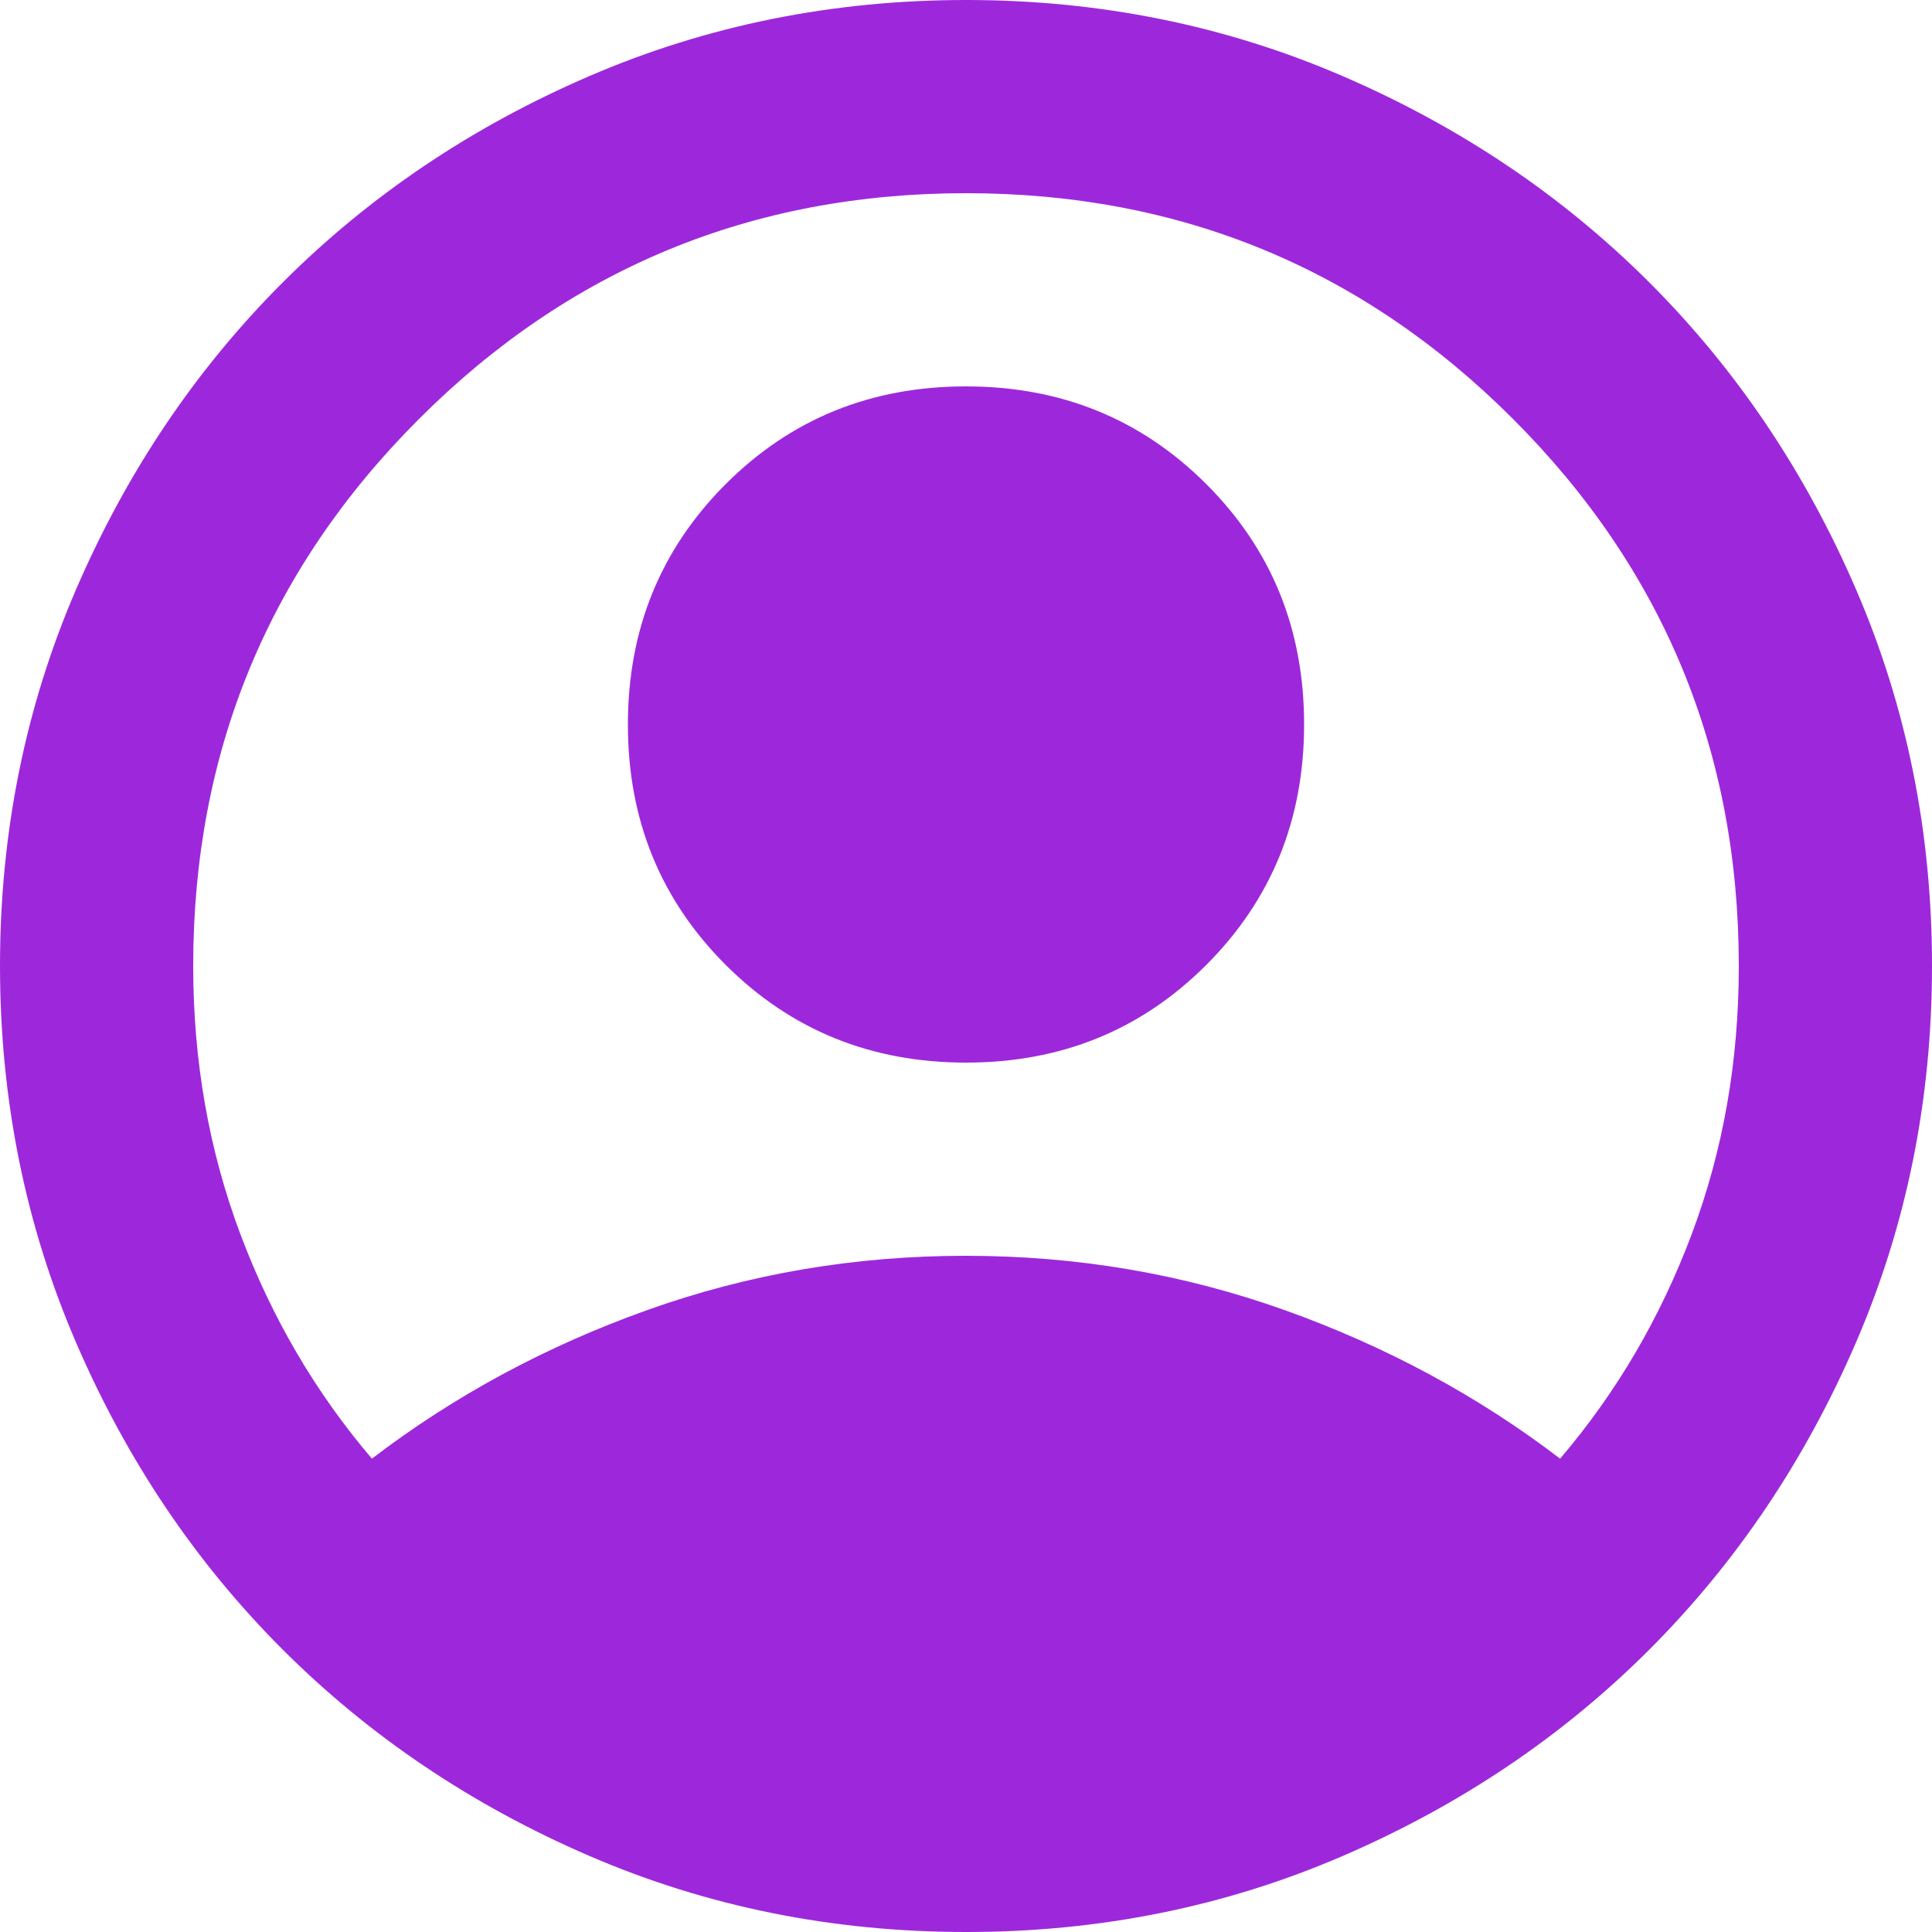 <svg width="42" height="42" viewBox="0 0 42 42" fill="none" xmlns="http://www.w3.org/2000/svg">
<path d="M8.085 31.71C9.87 30.345 11.865 29.268 14.07 28.48C16.275 27.692 18.585 27.299 21 27.3C23.415 27.3 25.725 27.694 27.93 28.482C30.135 29.27 32.13 30.346 33.915 31.71C35.14 30.275 36.094 28.648 36.777 26.828C37.461 25.008 37.801 23.065 37.8 21C37.8 16.345 36.164 12.381 32.892 9.108C29.62 5.835 25.656 4.199 21 4.2C16.345 4.2 12.381 5.836 9.108 9.108C5.835 12.38 4.199 16.344 4.2 21C4.2 23.065 4.542 25.008 5.225 26.828C5.908 28.648 6.861 30.275 8.085 31.71ZM21 23.1C18.935 23.1 17.193 22.392 15.775 20.975C14.357 19.558 13.649 17.816 13.65 15.75C13.65 13.685 14.358 11.943 15.775 10.525C17.192 9.107 18.934 8.399 21 8.4C23.065 8.4 24.807 9.108 26.225 10.525C27.643 11.942 28.351 13.684 28.35 15.75C28.35 17.815 27.642 19.557 26.225 20.975C24.808 22.393 23.066 23.101 21 23.1ZM21 42C18.095 42 15.365 41.448 12.81 40.345C10.255 39.242 8.033 37.746 6.143 35.858C4.253 33.968 2.757 31.745 1.655 29.19C0.553 26.635 0.001 23.905 0 21C0 18.095 0.552 15.365 1.655 12.81C2.758 10.255 4.254 8.033 6.143 6.143C8.033 4.253 10.255 2.757 12.81 1.655C15.365 0.553 18.095 0.001 21 0C23.905 0 26.635 0.552 29.19 1.655C31.745 2.758 33.968 4.254 35.858 6.143C37.748 8.033 39.244 10.255 40.347 12.81C41.45 15.365 42.001 18.095 42 21C42 23.905 41.448 26.635 40.345 29.19C39.242 31.745 37.746 33.968 35.858 35.858C33.968 37.748 31.745 39.244 29.19 40.347C26.635 41.45 23.905 42.001 21 42Z" fill="#9D28DB"/>
</svg>
